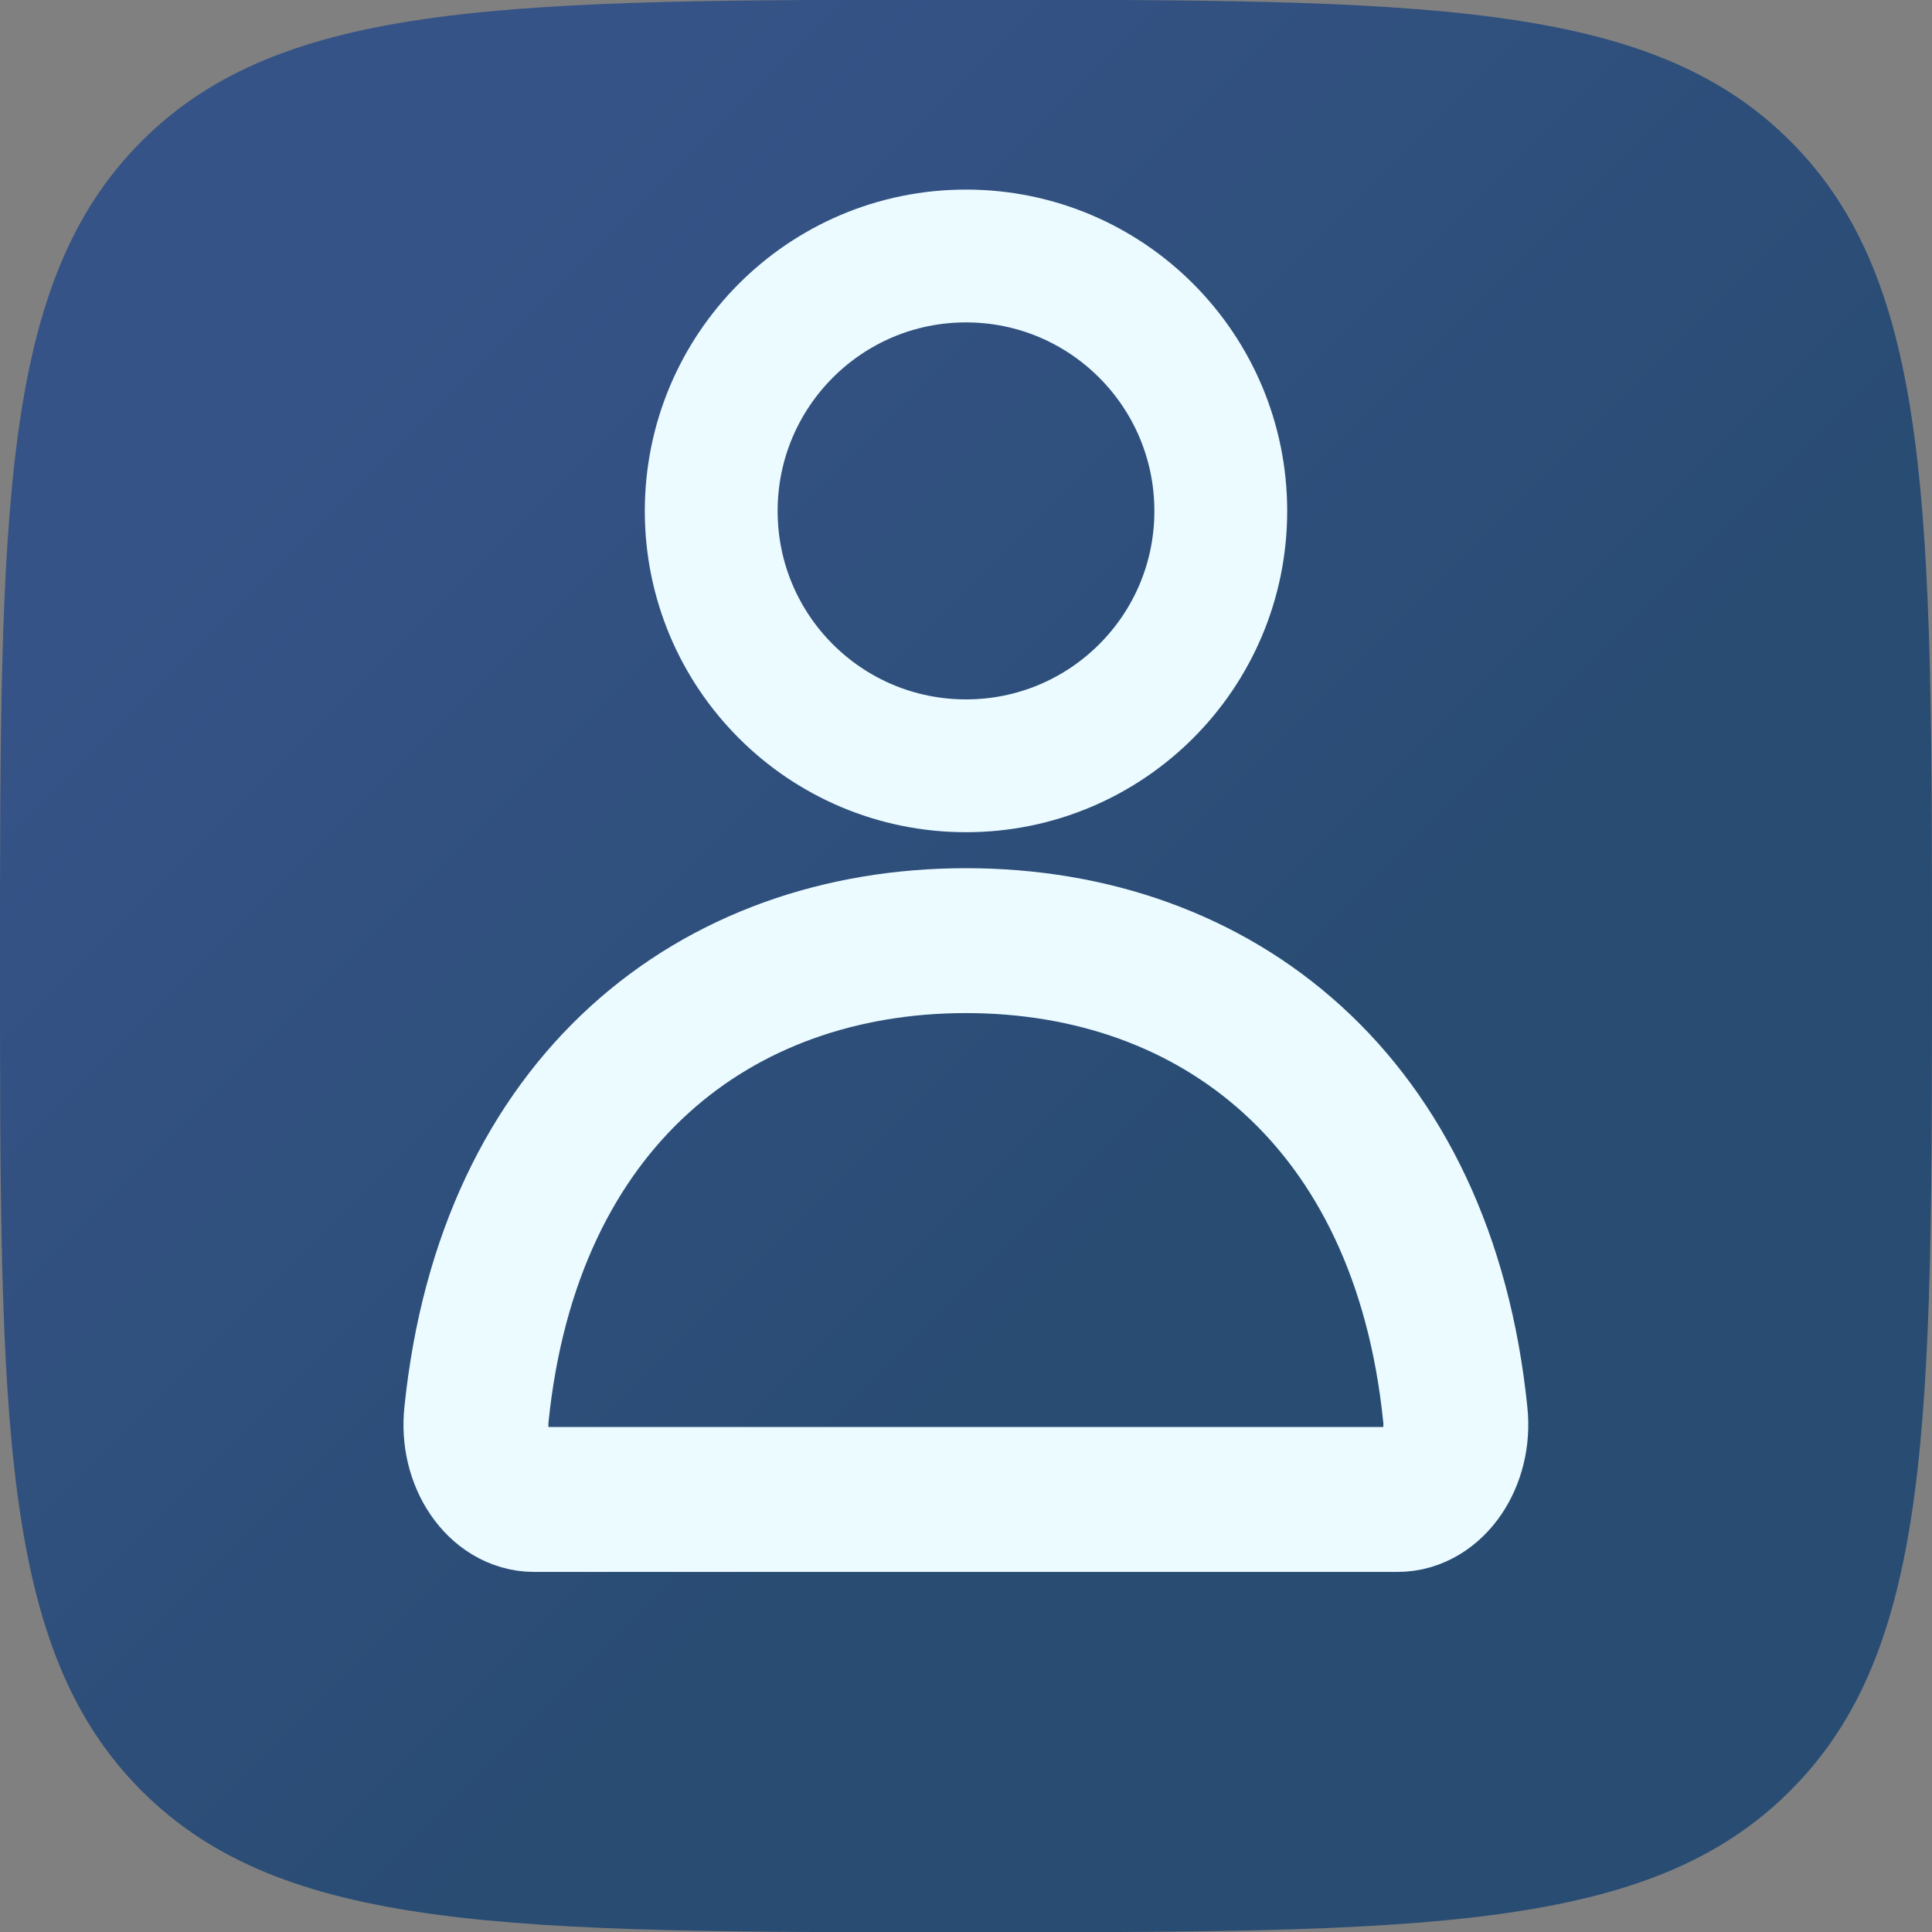 <?xml version="1.0" encoding="utf-8"?>
<!-- Generator: Adobe Illustrator 28.4.1, SVG Export Plug-In . SVG Version: 6.00 Build 0)  -->
<svg version="1.1" id="Camada_1" xmlns="http://www.w3.org/2000/svg" xmlns:xlink="http://www.w3.org/1999/xlink" x="0px" y="0px"
	 viewBox="0 0 800 800" style="enable-background:new 0 0 800 800;" xml:space="preserve">
<rect x="0" y="0" width="800" height="800" fill="#808080" stroke="none"/>
<style type="text/css">
	.st0{fill:url(#SVGID_1_);}
	.st1{fill:none;stroke:#EBFBFF;stroke-width:55;stroke-linecap:round;stroke-linejoin:round;stroke-miterlimit:133.333;}
	.st2{fill:none;stroke:#EBFBFF;stroke-width:60;stroke-linecap:round;stroke-linejoin:round;stroke-miterlimit:133.333;}
</style>
<linearGradient id="SVGID_1_" gradientUnits="userSpaceOnUse" x1="150.225" y1="-182.225" x2="717.282" y2="-749.282" gradientTransform="matrix(1 0 0 -1 0 -32)">
	<stop  offset="0" style="stop-color:#365387"/>
	<stop  offset="0.6" style="stop-color:#294C73"/>
</linearGradient>
<path class="st0" d="M741.4,58.5C682.9-0.1,588.7-0.1,400-0.1s-282.9,0-341.4,58.6S0,211.4,0,399.9s0,282.9,58.6,341.6
	c58.6,58.6,152.9,58.6,341.4,58.6s282.9,0,341.4-58.7C800,682.8,800,588.5,800,399.9S800,117.1,741.4,58.5L741.4,58.5z"/>
<path class="st1" d="M505.5,211.6c0,58.3-47.2,105.5-105.5,105.5s-105.5-47.2-105.5-105.5S341.7,106,400,106
	S505.5,153.3,505.5,211.6z"/>
<path class="st2" d="M400,389.5c-103.8,0-189.4,66.3-202.7,196.2c-2,18.7,9.4,35.2,23.9,35.2h357.5c14.5,0,25.9-16.6,23.9-35.2
	C589.4,455.8,503.8,389.5,400,389.5z"/>
</svg>
